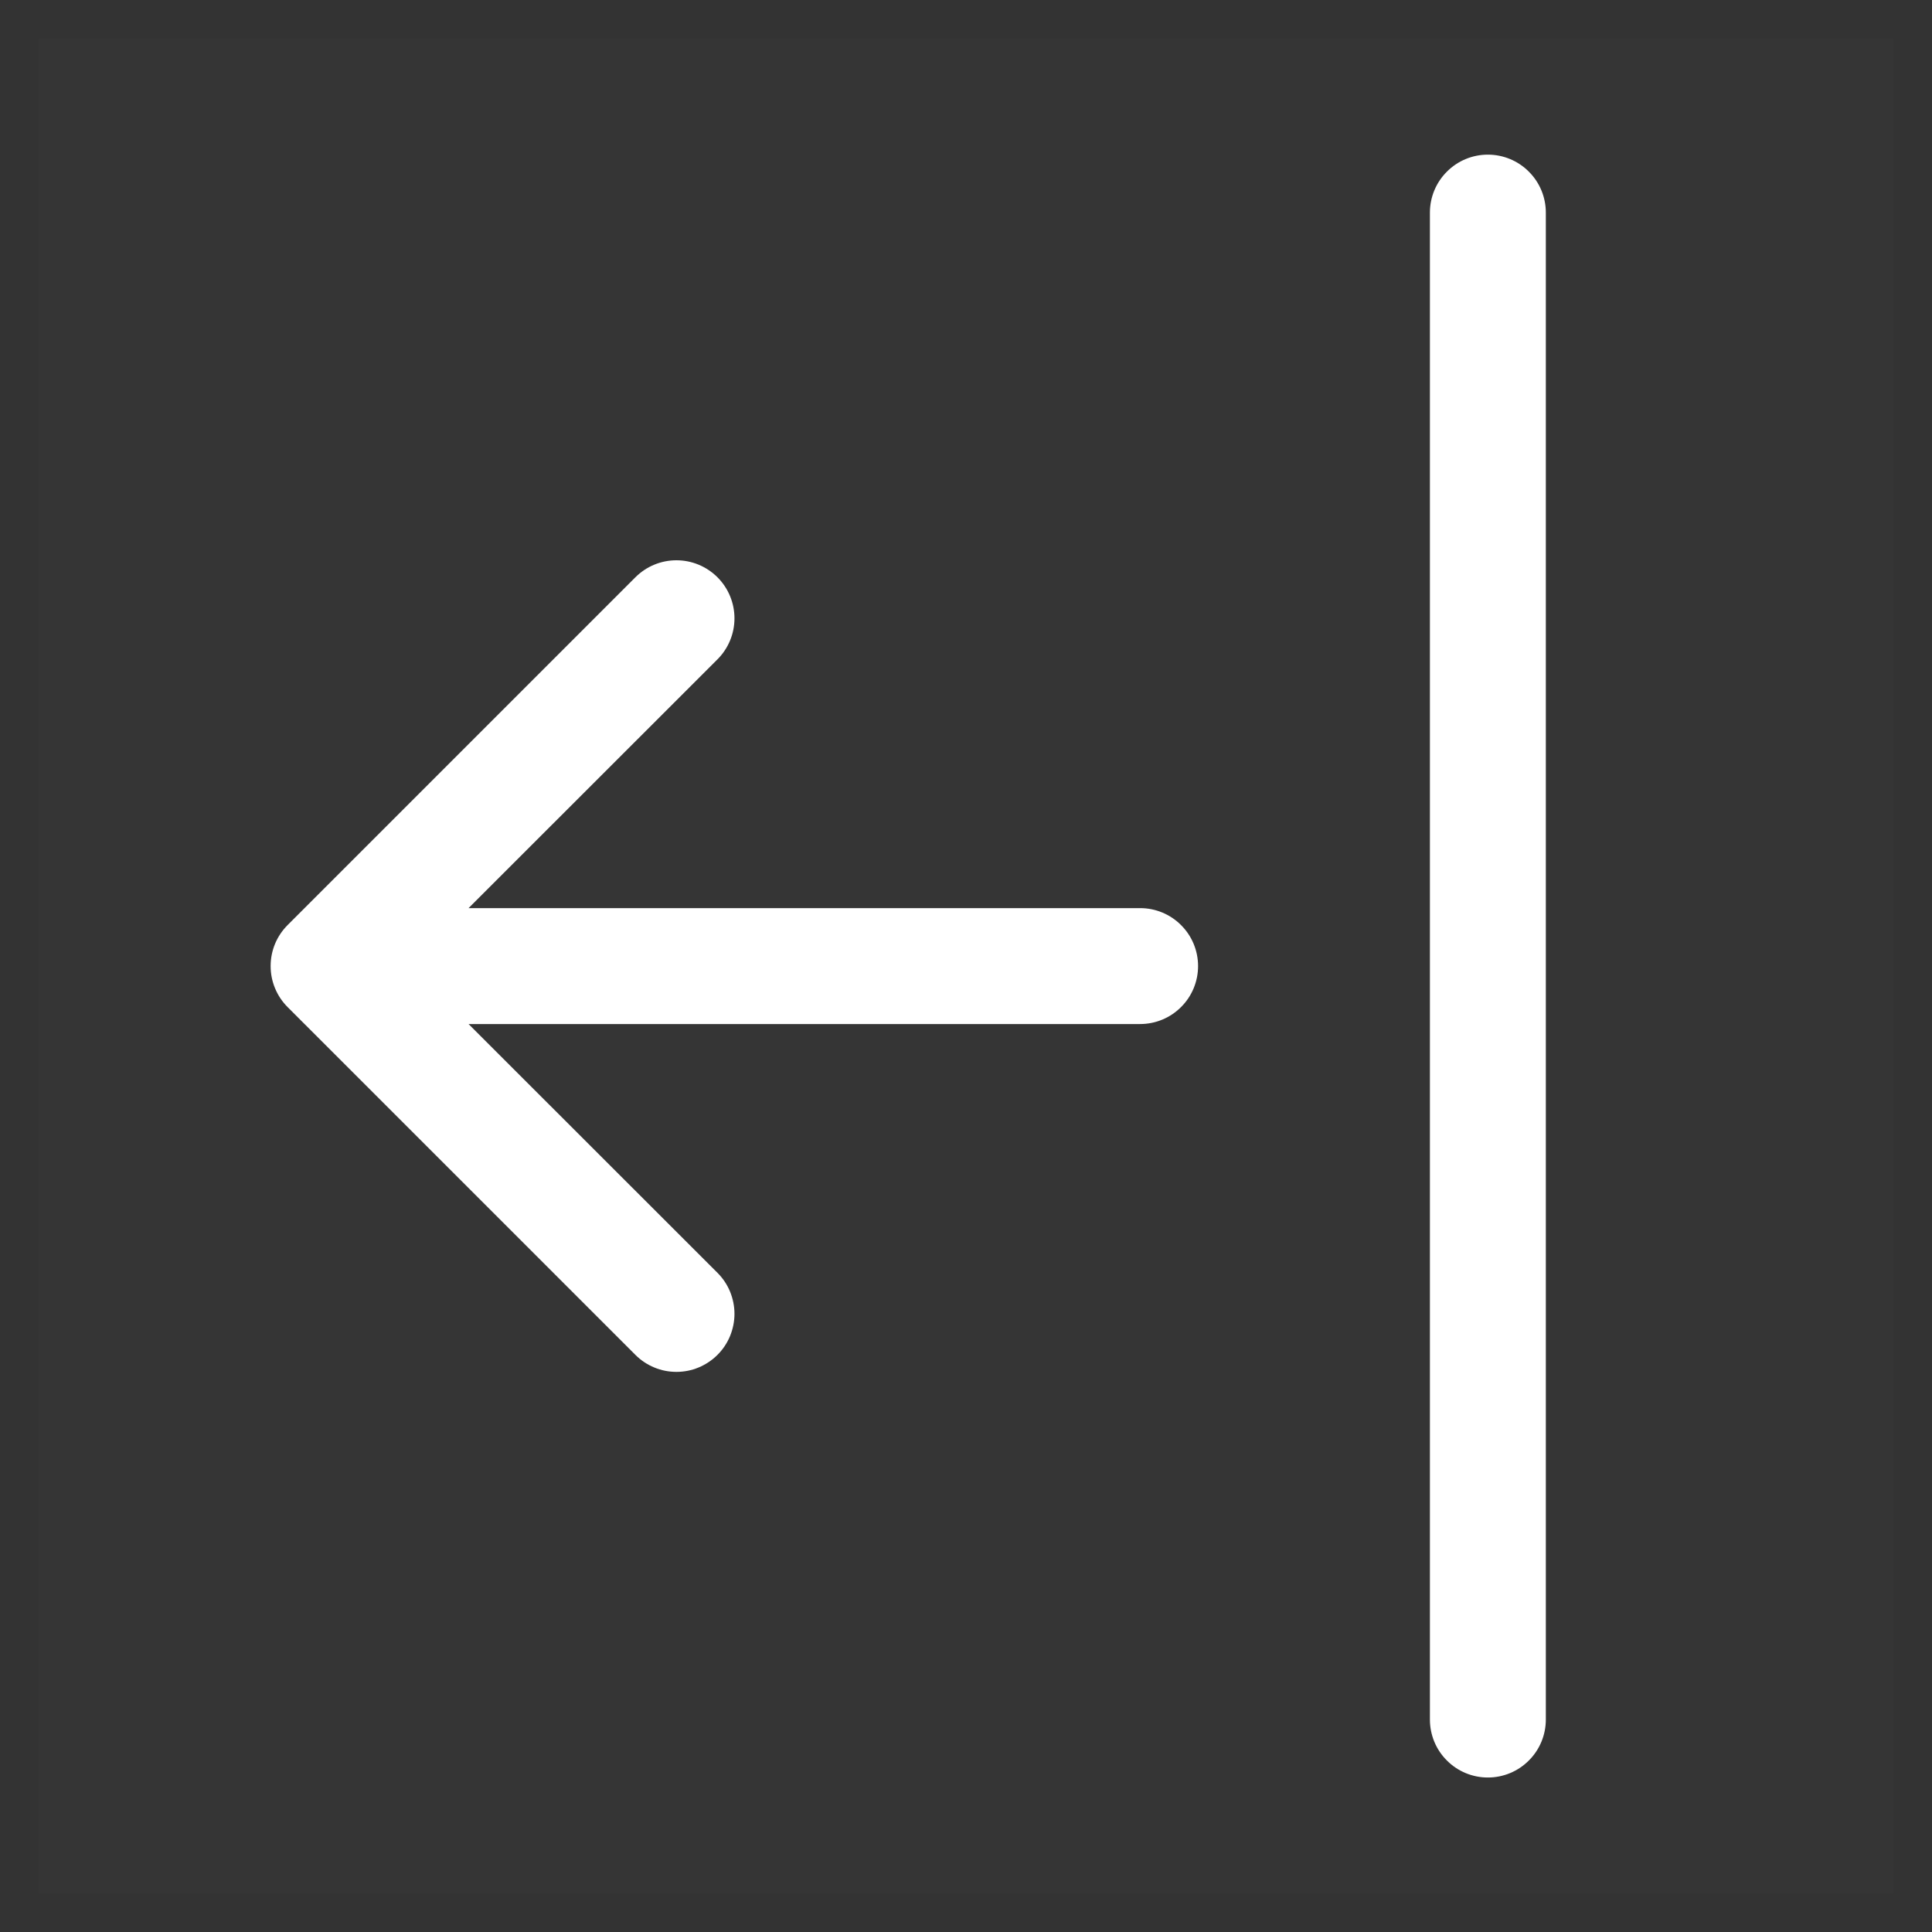 <svg width="25" height="25" viewBox="0 0 25 25" fill="none" xmlns="http://www.w3.org/2000/svg">
<rect x="0" y="0" width="25" height="25" fill="#333333" stroke="none"/>
<g clip-path="url(#clip0_837_9792)">
<rect width="24" height="24" transform="translate(0.5 0.5)" fill="white" fill-opacity="0.01"/>
<path fill-rule="evenodd" clip-rule="evenodd" d="M19.253 23.001C19.054 23.001 18.863 22.922 18.723 22.781C18.582 22.641 18.503 22.45 18.503 22.251V2.751C18.503 2.552 18.582 2.361 18.723 2.221C18.863 2.08 19.054 2.001 19.253 2.001C19.452 2.001 19.643 2.08 19.783 2.221C19.924 2.361 20.003 2.552 20.003 2.751V22.251C20.003 22.45 19.924 22.641 19.783 22.781C19.643 22.922 19.452 23.001 19.253 23.001ZM15.503 12.501C15.503 12.7 15.424 12.891 15.283 13.031C15.143 13.172 14.952 13.251 14.753 13.251H6.063L9.284 16.47C9.354 16.54 9.409 16.622 9.447 16.714C9.484 16.805 9.504 16.902 9.504 17.001C9.504 17.1 9.484 17.197 9.447 17.288C9.409 17.38 9.354 17.462 9.284 17.532C9.214 17.602 9.131 17.657 9.04 17.695C8.949 17.733 8.852 17.752 8.753 17.752C8.654 17.752 8.557 17.733 8.466 17.695C8.374 17.657 8.292 17.602 8.222 17.532L3.722 13.032C3.652 12.962 3.597 12.88 3.559 12.788C3.521 12.697 3.502 12.6 3.502 12.501C3.502 12.402 3.521 12.305 3.559 12.213C3.597 12.122 3.652 12.04 3.722 11.97L8.222 7.47C8.363 7.329 8.554 7.25 8.753 7.25C8.952 7.25 9.143 7.329 9.284 7.47C9.425 7.611 9.504 7.802 9.504 8.001C9.504 8.2 9.425 8.391 9.284 8.532L6.063 11.751H14.753C14.952 11.751 15.143 11.83 15.283 11.971C15.424 12.111 15.503 12.302 15.503 12.501Z" fill="white"/>
</g>
<defs>
<clipPath id="clip0_837_9792">
<rect width="24" height="24" fill="white" transform="translate(0.5 0.5)"/>
</clipPath>
</defs>
</svg>
